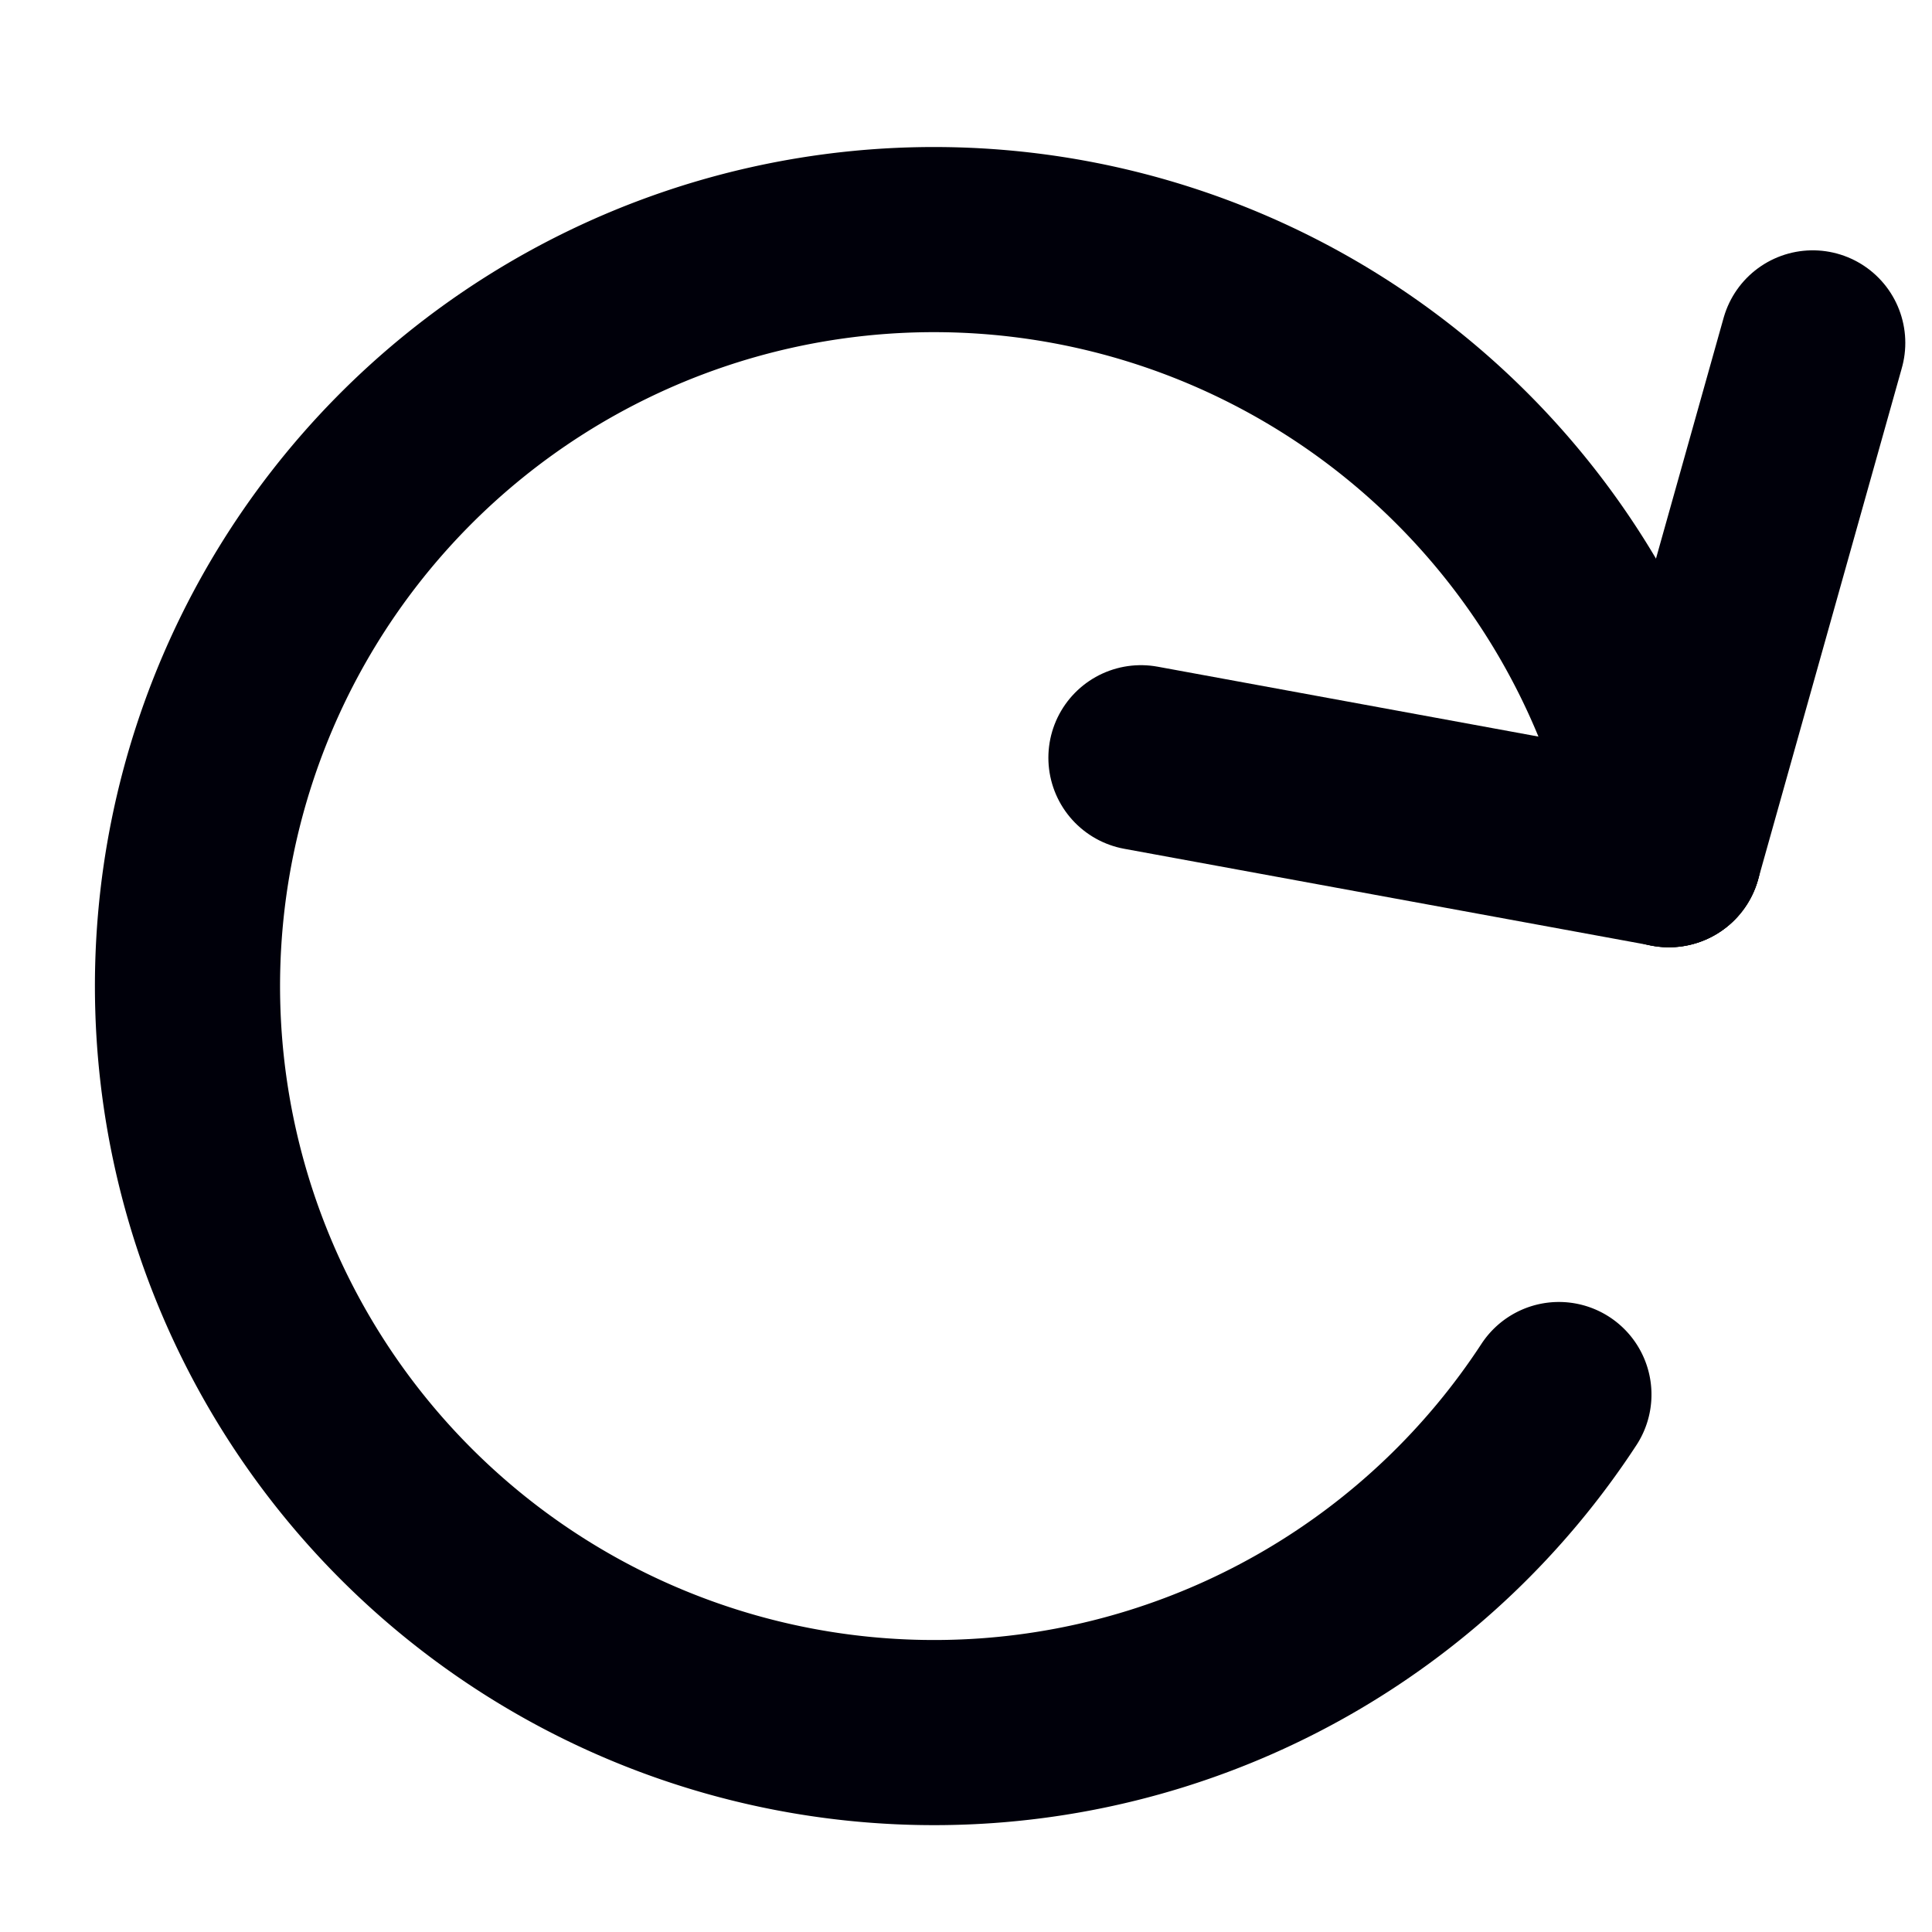 <?xml version="1.0" encoding="UTF-8" standalone="no"?>
<!-- Created with Inkscape (http://www.inkscape.org/) -->

<svg
   xmlns:dc="http://purl.org/dc/elements/1.1/"
   xmlns:cc="http://creativecommons.org/ns#"
   xmlns:rdf="http://www.w3.org/1999/02/22-rdf-syntax-ns#"
   xmlns:svg="http://www.w3.org/2000/svg"
   xmlns="http://www.w3.org/2000/svg"
   xmlns:sodipodi="http://sodipodi.sourceforge.net/DTD/sodipodi-0.dtd"
   xmlns:inkscape="http://www.inkscape.org/namespaces/inkscape"
   width="48"
   height="48"
   viewBox="0 0 12.7 12.7"
   version="1.1"
   id="svg8"
   sodipodi:docname="lmenu_clear.svg"
   inkscape:version="0.92.3 (2405546, 2018-03-11)">
  <defs
     id="defs2" />
  <sodipodi:namedview
     id="base"
     pagecolor="#ffffff"
     bordercolor="#666666"
     borderopacity="1.0"
     inkscape:pageopacity="0.0"
     inkscape:pageshadow="2"
     inkscape:zoom="7.919596"
     inkscape:cx="25.005002"
     inkscape:cy="4.1265603"
     inkscape:document-units="px"
     inkscape:current-layer="layer1"
     showgrid="false"
     units="px"
     inkscape:window-width="1862"
     inkscape:window-height="1053"
     inkscape:window-x="1978"
     inkscape:window-y="0"
     inkscape:window-maximized="1" />
  <g
     inkscape:label="Layer 1"
     inkscape:groupmode="layer"
     id="layer1"
     transform="translate(0,-284.3)">
    <path
       style="fill:none;fill-opacity:1;stroke:#00000a;stroke-width:1.217;stroke-linecap:round;stroke-linejoin:round;stroke-miterlimit:4;stroke-dasharray:none;stroke-opacity:1;paint-order:normal"
       id="path825"
       sodipodi:type="arc"
       sodipodi:cx="203.44612"
       sodipodi:cy="207.84872"
       sodipodi:rx="4.9072795"
       sodipodi:ry="4.9072795"
       sodipodi:start="6.1087121"
       sodipodi:end="5.3527463"
       sodipodi:open="true"
       d="m 208.279,206.997 a 4.907,4.907 0 0 1 -3.088,5.439 4.907,4.907 0 0 1 -5.922,-2.011 4.907,4.907 0 0 1 0.863,-6.194 4.907,4.907 0 0 1 6.246,-0.316"
       transform="rotate(43.177)" />
    <path
       style="fill:none;stroke:#00000a;stroke-width:1.217;stroke-linecap:round;stroke-linejoin:miter;stroke-miterlimit:4;stroke-dasharray:none;stroke-opacity:1"
       d="m 10.971,289.918 0.945,-3.364"
       id="path829"
       inkscape:connector-curvature="0"
       sodipodi:nodetypes="cc" />
    <path
       style="fill:none;stroke:#00000a;stroke-width:1.217;stroke-linecap:round;stroke-linejoin:miter;stroke-miterlimit:4;stroke-dasharray:none;stroke-opacity:1"
       d="m 10.971,289.918 -3.471,-0.637"
       id="path833"
       inkscape:connector-curvature="0"
       sodipodi:nodetypes="cc" />
  </g>
</svg>
